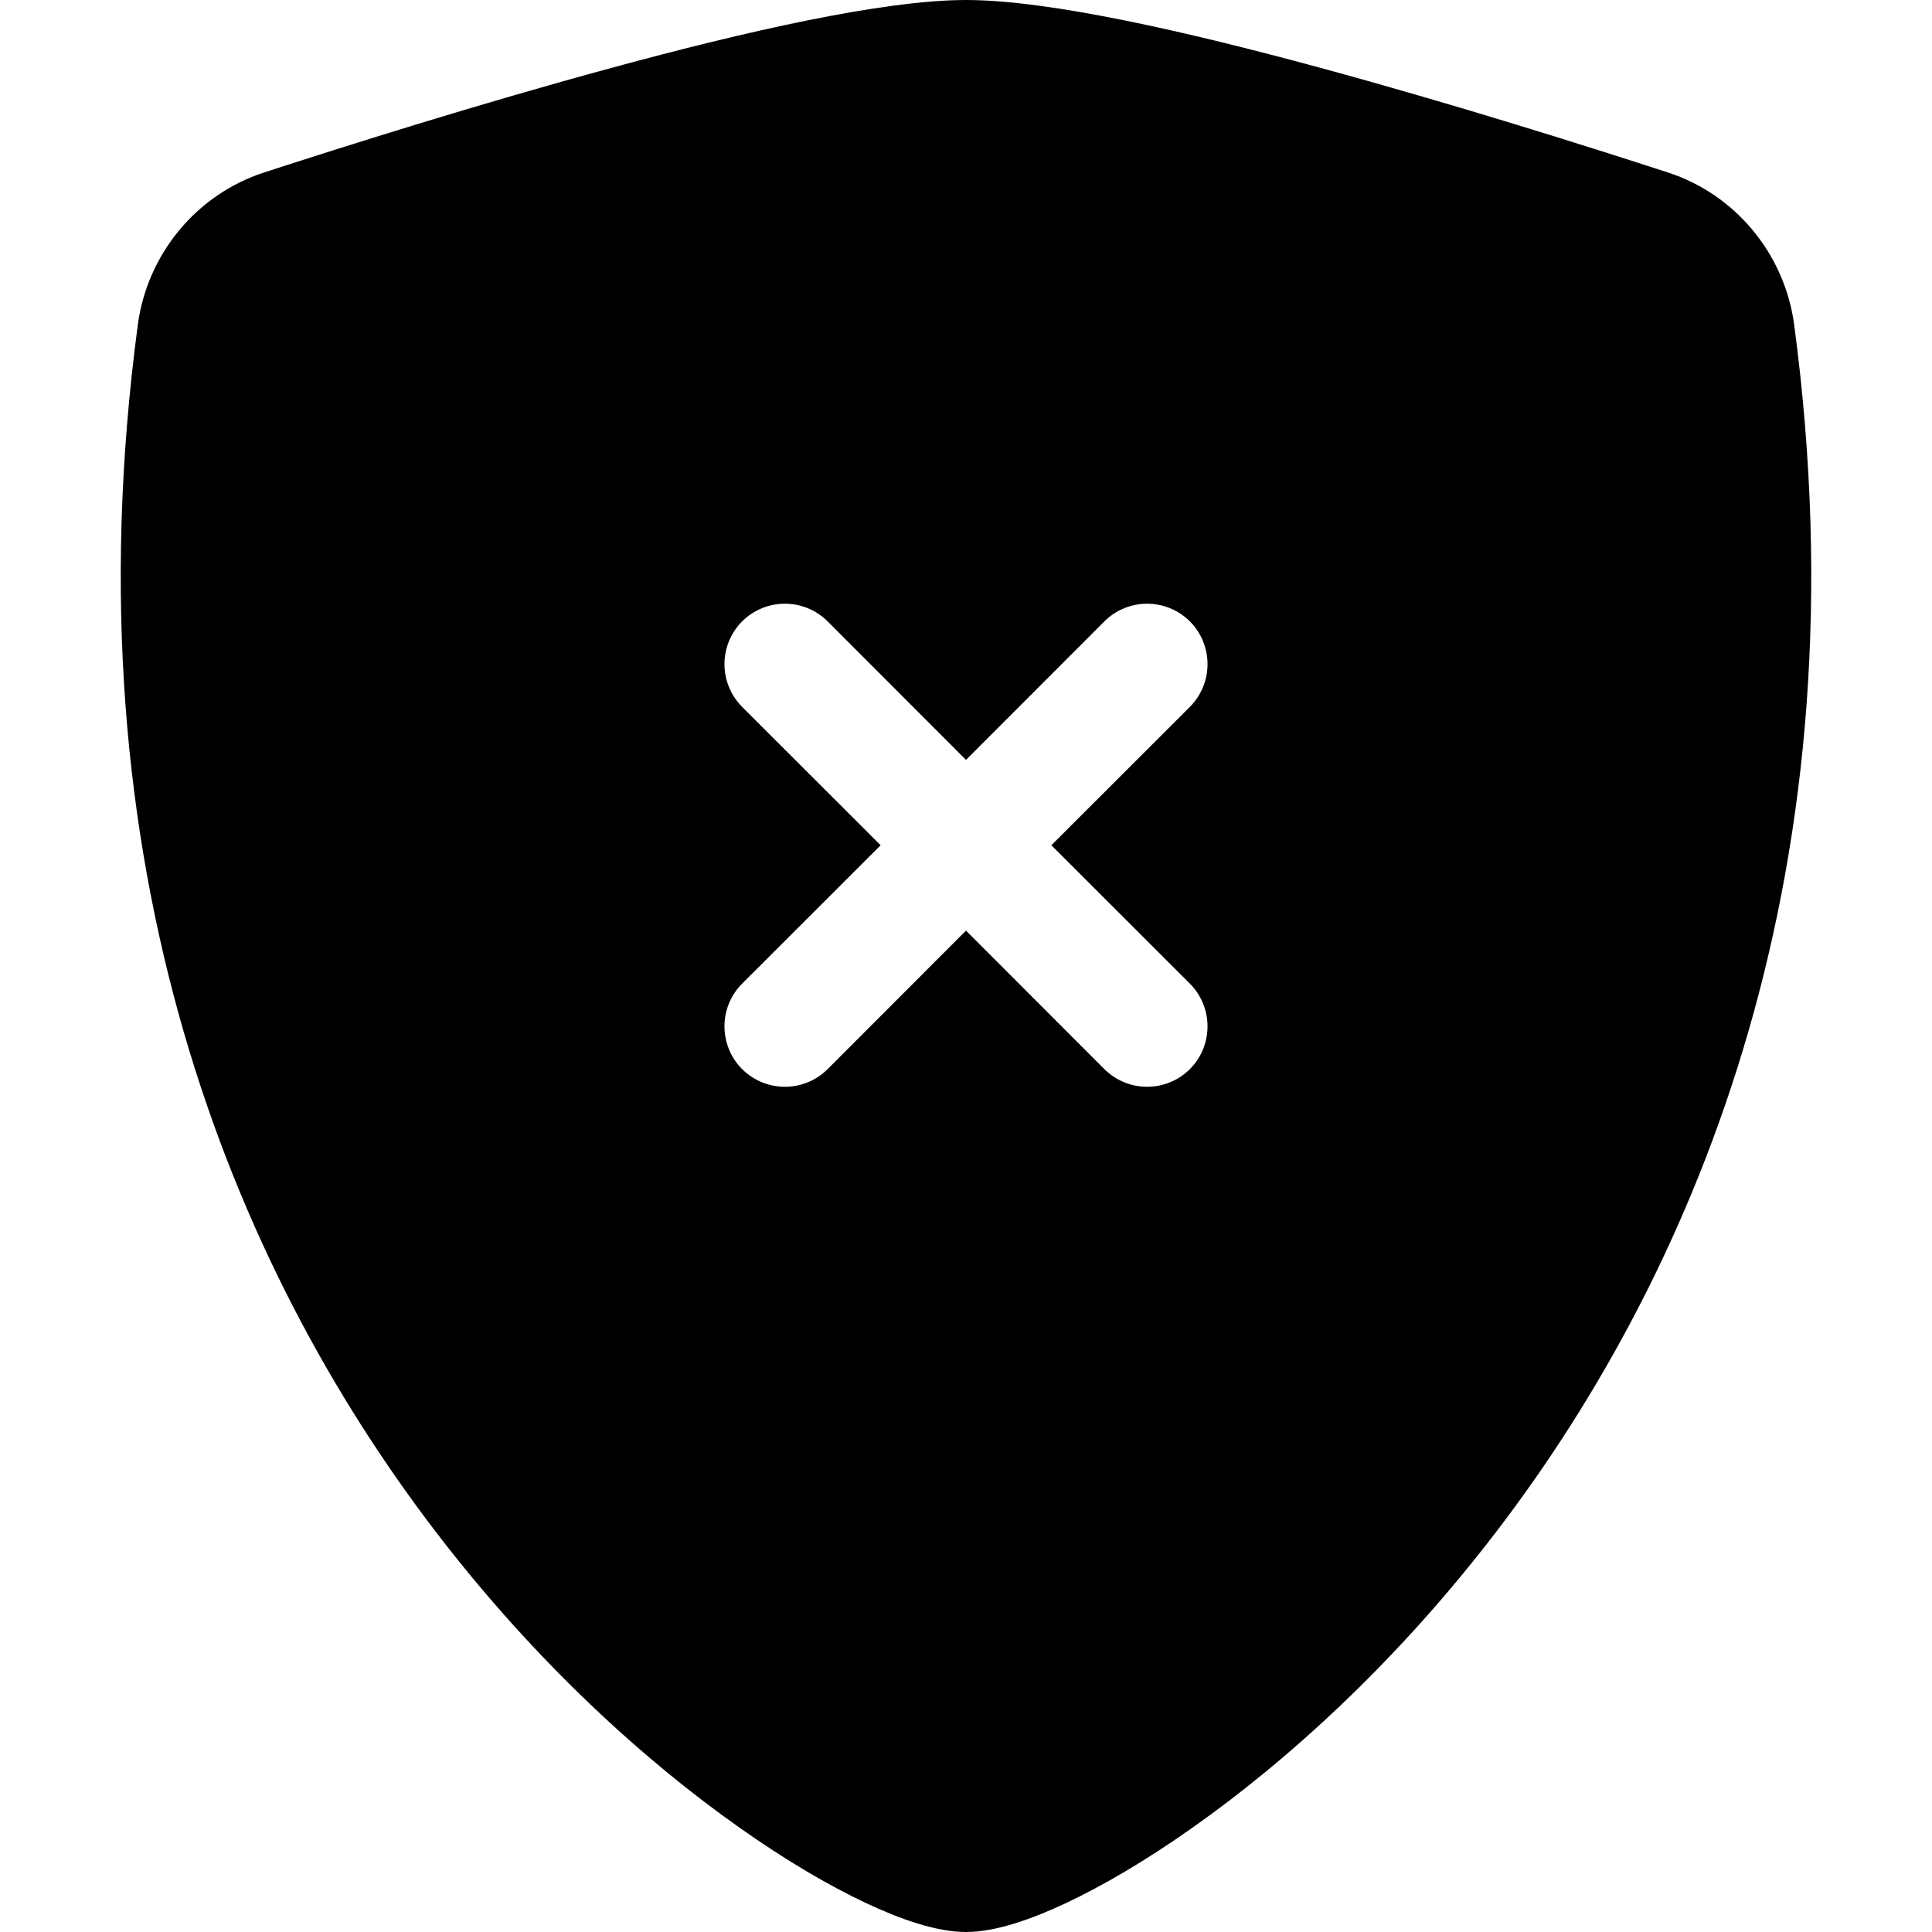 <svg width="16" height="16" viewBox="0 0 16 16" fill="none" xmlns="http://www.w3.org/2000/svg">
<path d="M8 0C7.311 0 6.157 0.265 5.072 0.56C3.962 0.861 2.843 1.215 2.185 1.429C1.636 1.608 1.221 2.094 1.141 2.692C0.545 7.169 1.928 10.487 3.606 12.682C4.442 13.775 5.35 14.59 6.123 15.135C6.509 15.408 6.867 15.617 7.171 15.76C7.452 15.892 7.752 16 8 16C8.248 16 8.548 15.892 8.829 15.76C9.133 15.617 9.491 15.408 9.877 15.135C10.65 14.59 11.558 13.775 12.394 12.682C14.072 10.487 15.455 7.169 14.859 2.692C14.779 2.094 14.364 1.608 13.815 1.429C13.157 1.215 12.038 0.861 10.928 0.56C9.843 0.265 8.689 0 8 0ZM6.854 5.146L8 6.293L9.146 5.146C9.342 4.951 9.658 4.951 9.854 5.146C10.049 5.342 10.049 5.658 9.854 5.854L8.707 7L9.854 8.146C10.049 8.342 10.049 8.658 9.854 8.854C9.658 9.049 9.342 9.049 9.146 8.854L8 7.707L6.854 8.854C6.658 9.049 6.342 9.049 6.146 8.854C5.951 8.658 5.951 8.342 6.146 8.146L7.293 7L6.146 5.854C5.951 5.658 5.951 5.342 6.146 5.146C6.342 4.951 6.658 4.951 6.854 5.146Z" fill="current"/>
</svg>
